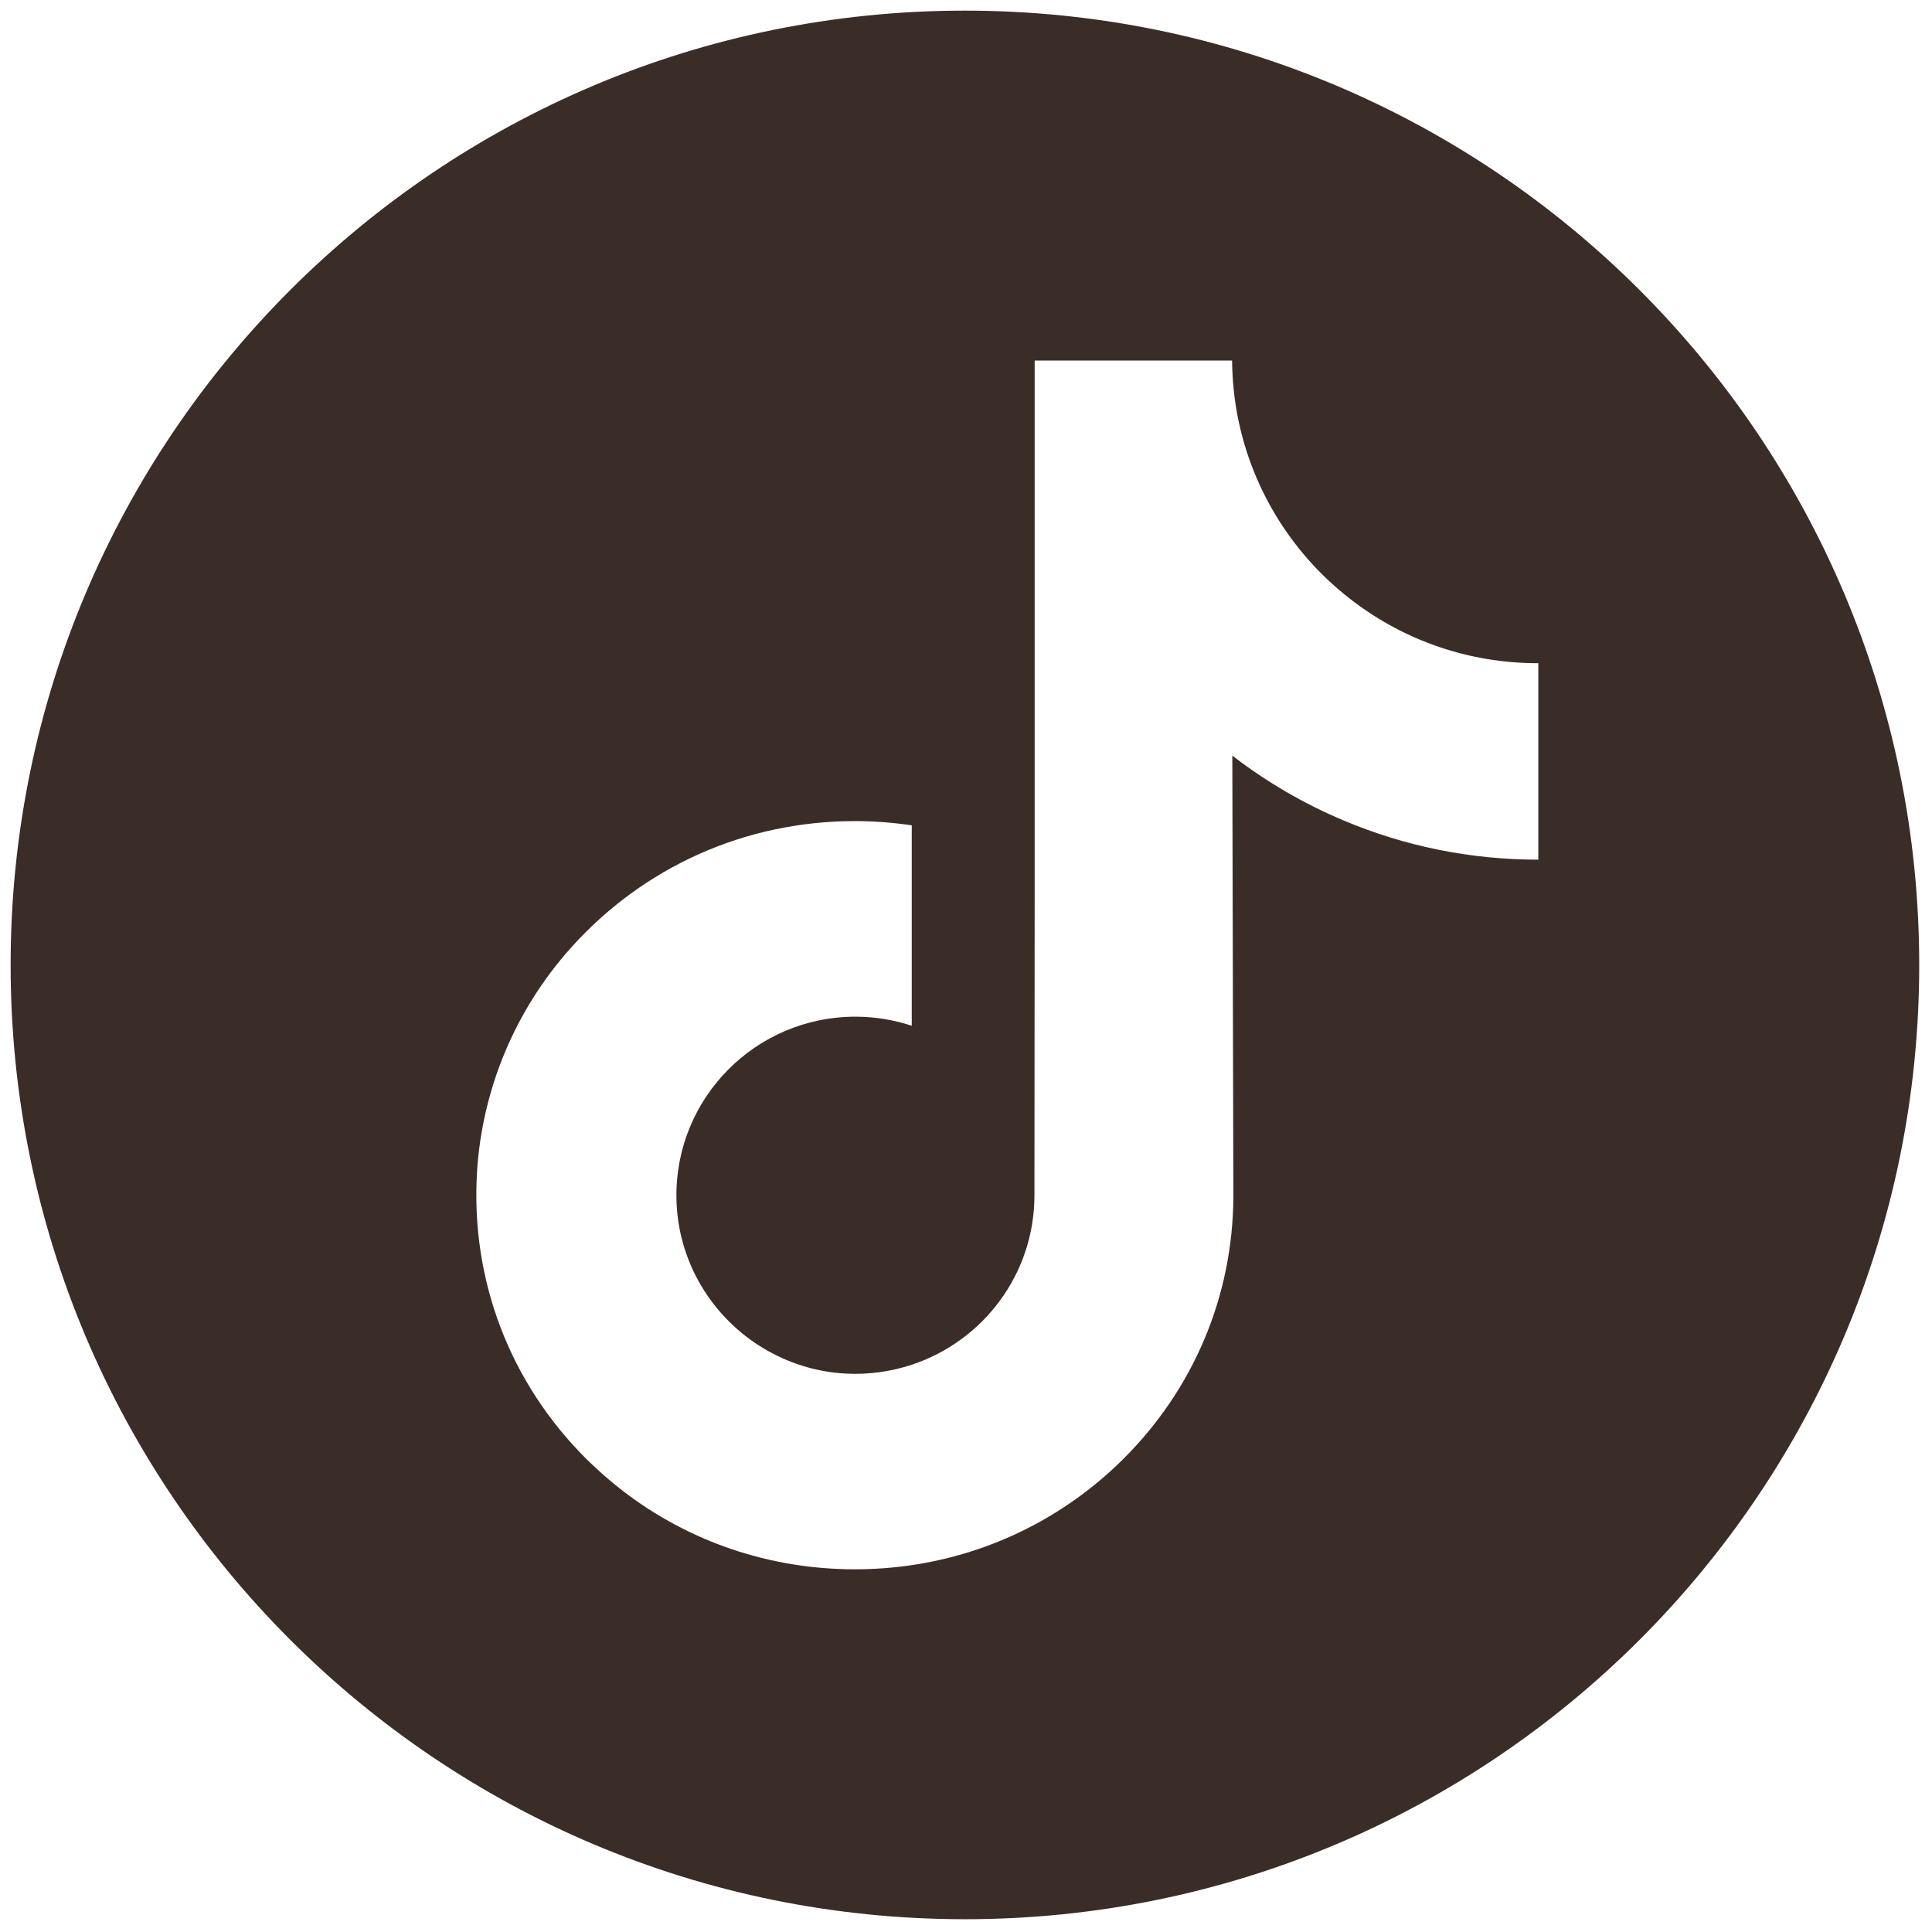 <svg width="26" height="26" viewBox="0 0 26 26" fill="none" xmlns="http://www.w3.org/2000/svg">
<g clip-path="url(#clip0_4075_5153)">
<path d="M12.985 0.143C5.893 0.143 0.143 5.893 0.143 12.986C0.143 20.078 5.893 25.828 12.985 25.828C20.078 25.828 25.828 20.078 25.828 12.986C25.828 5.893 20.078 0.143 12.985 0.143ZM20.702 9.64V11.569C19.793 11.569 18.909 11.391 18.076 11.039C17.54 10.813 17.041 10.521 16.584 10.169L16.598 16.106C16.592 17.442 16.063 18.698 15.106 19.645C14.327 20.415 13.34 20.904 12.27 21.063C12.018 21.1 11.763 21.119 11.504 21.119C10.359 21.119 9.271 20.748 8.382 20.064C8.215 19.935 8.055 19.795 7.902 19.645C6.865 18.619 6.33 17.23 6.42 15.768C6.489 14.655 6.934 13.594 7.677 12.762C8.659 11.662 10.034 11.05 11.504 11.05C11.762 11.05 12.018 11.07 12.27 11.107V11.82V13.804C12.032 13.726 11.777 13.682 11.512 13.682C10.169 13.682 9.083 14.778 9.103 16.122C9.116 16.982 9.585 17.733 10.278 18.147C10.604 18.342 10.978 18.463 11.377 18.485C11.691 18.502 11.991 18.458 12.27 18.366C13.229 18.049 13.921 17.148 13.921 16.085L13.924 12.11V4.852H16.581C16.583 5.115 16.61 5.372 16.659 5.621C16.86 6.628 17.427 7.502 18.218 8.097C18.906 8.617 19.764 8.925 20.694 8.925L20.702 8.924L20.702 9.64Z" fill="#3A2D28"/>
</g>
<defs>
<clipPath id="clip0_4075_5153">
<rect width="26" height="26" fill="white"/>
</clipPath>
</defs>
</svg>

